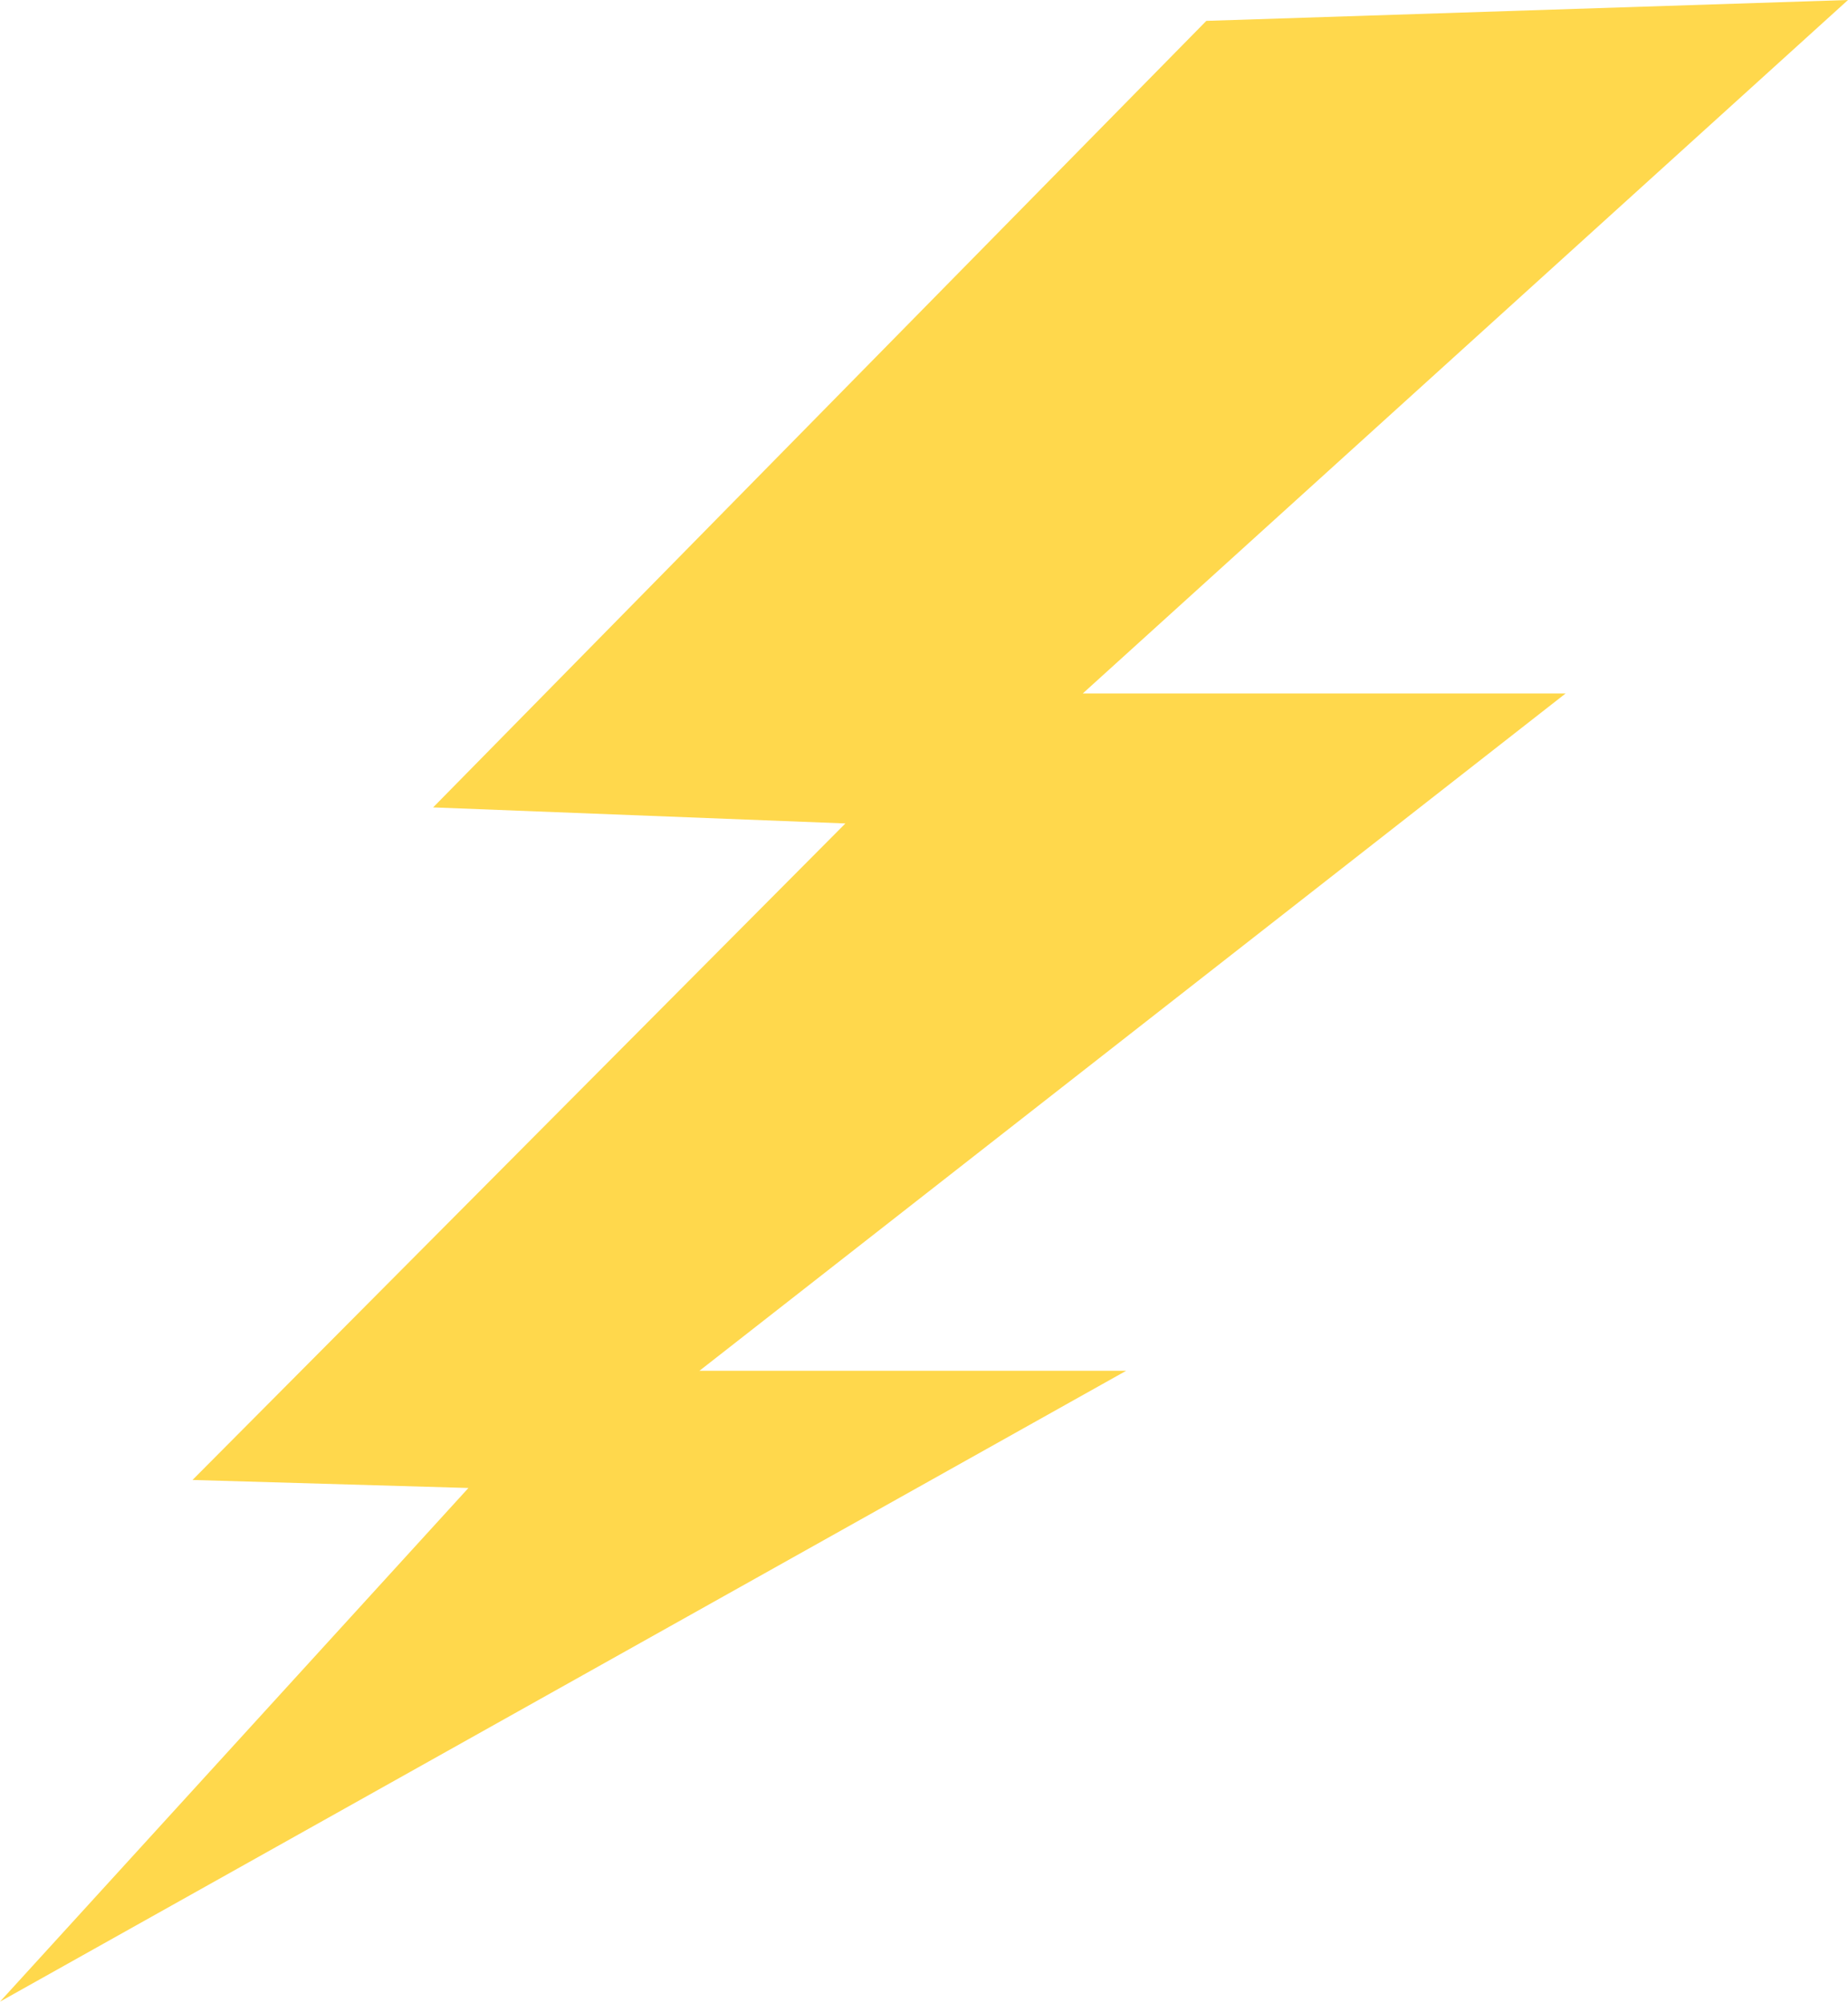 <svg width="576" height="624" viewBox="0 0 576 624" fill="none" xmlns="http://www.w3.org/2000/svg">
<path d="M376 6.5L576 0L337.5 216H488L218 427H351L0 623.5L146 463.5L60 461L263.5 256.5L135 251.5L376 6.5Z" fill="#FFD84C"/>
</svg>
